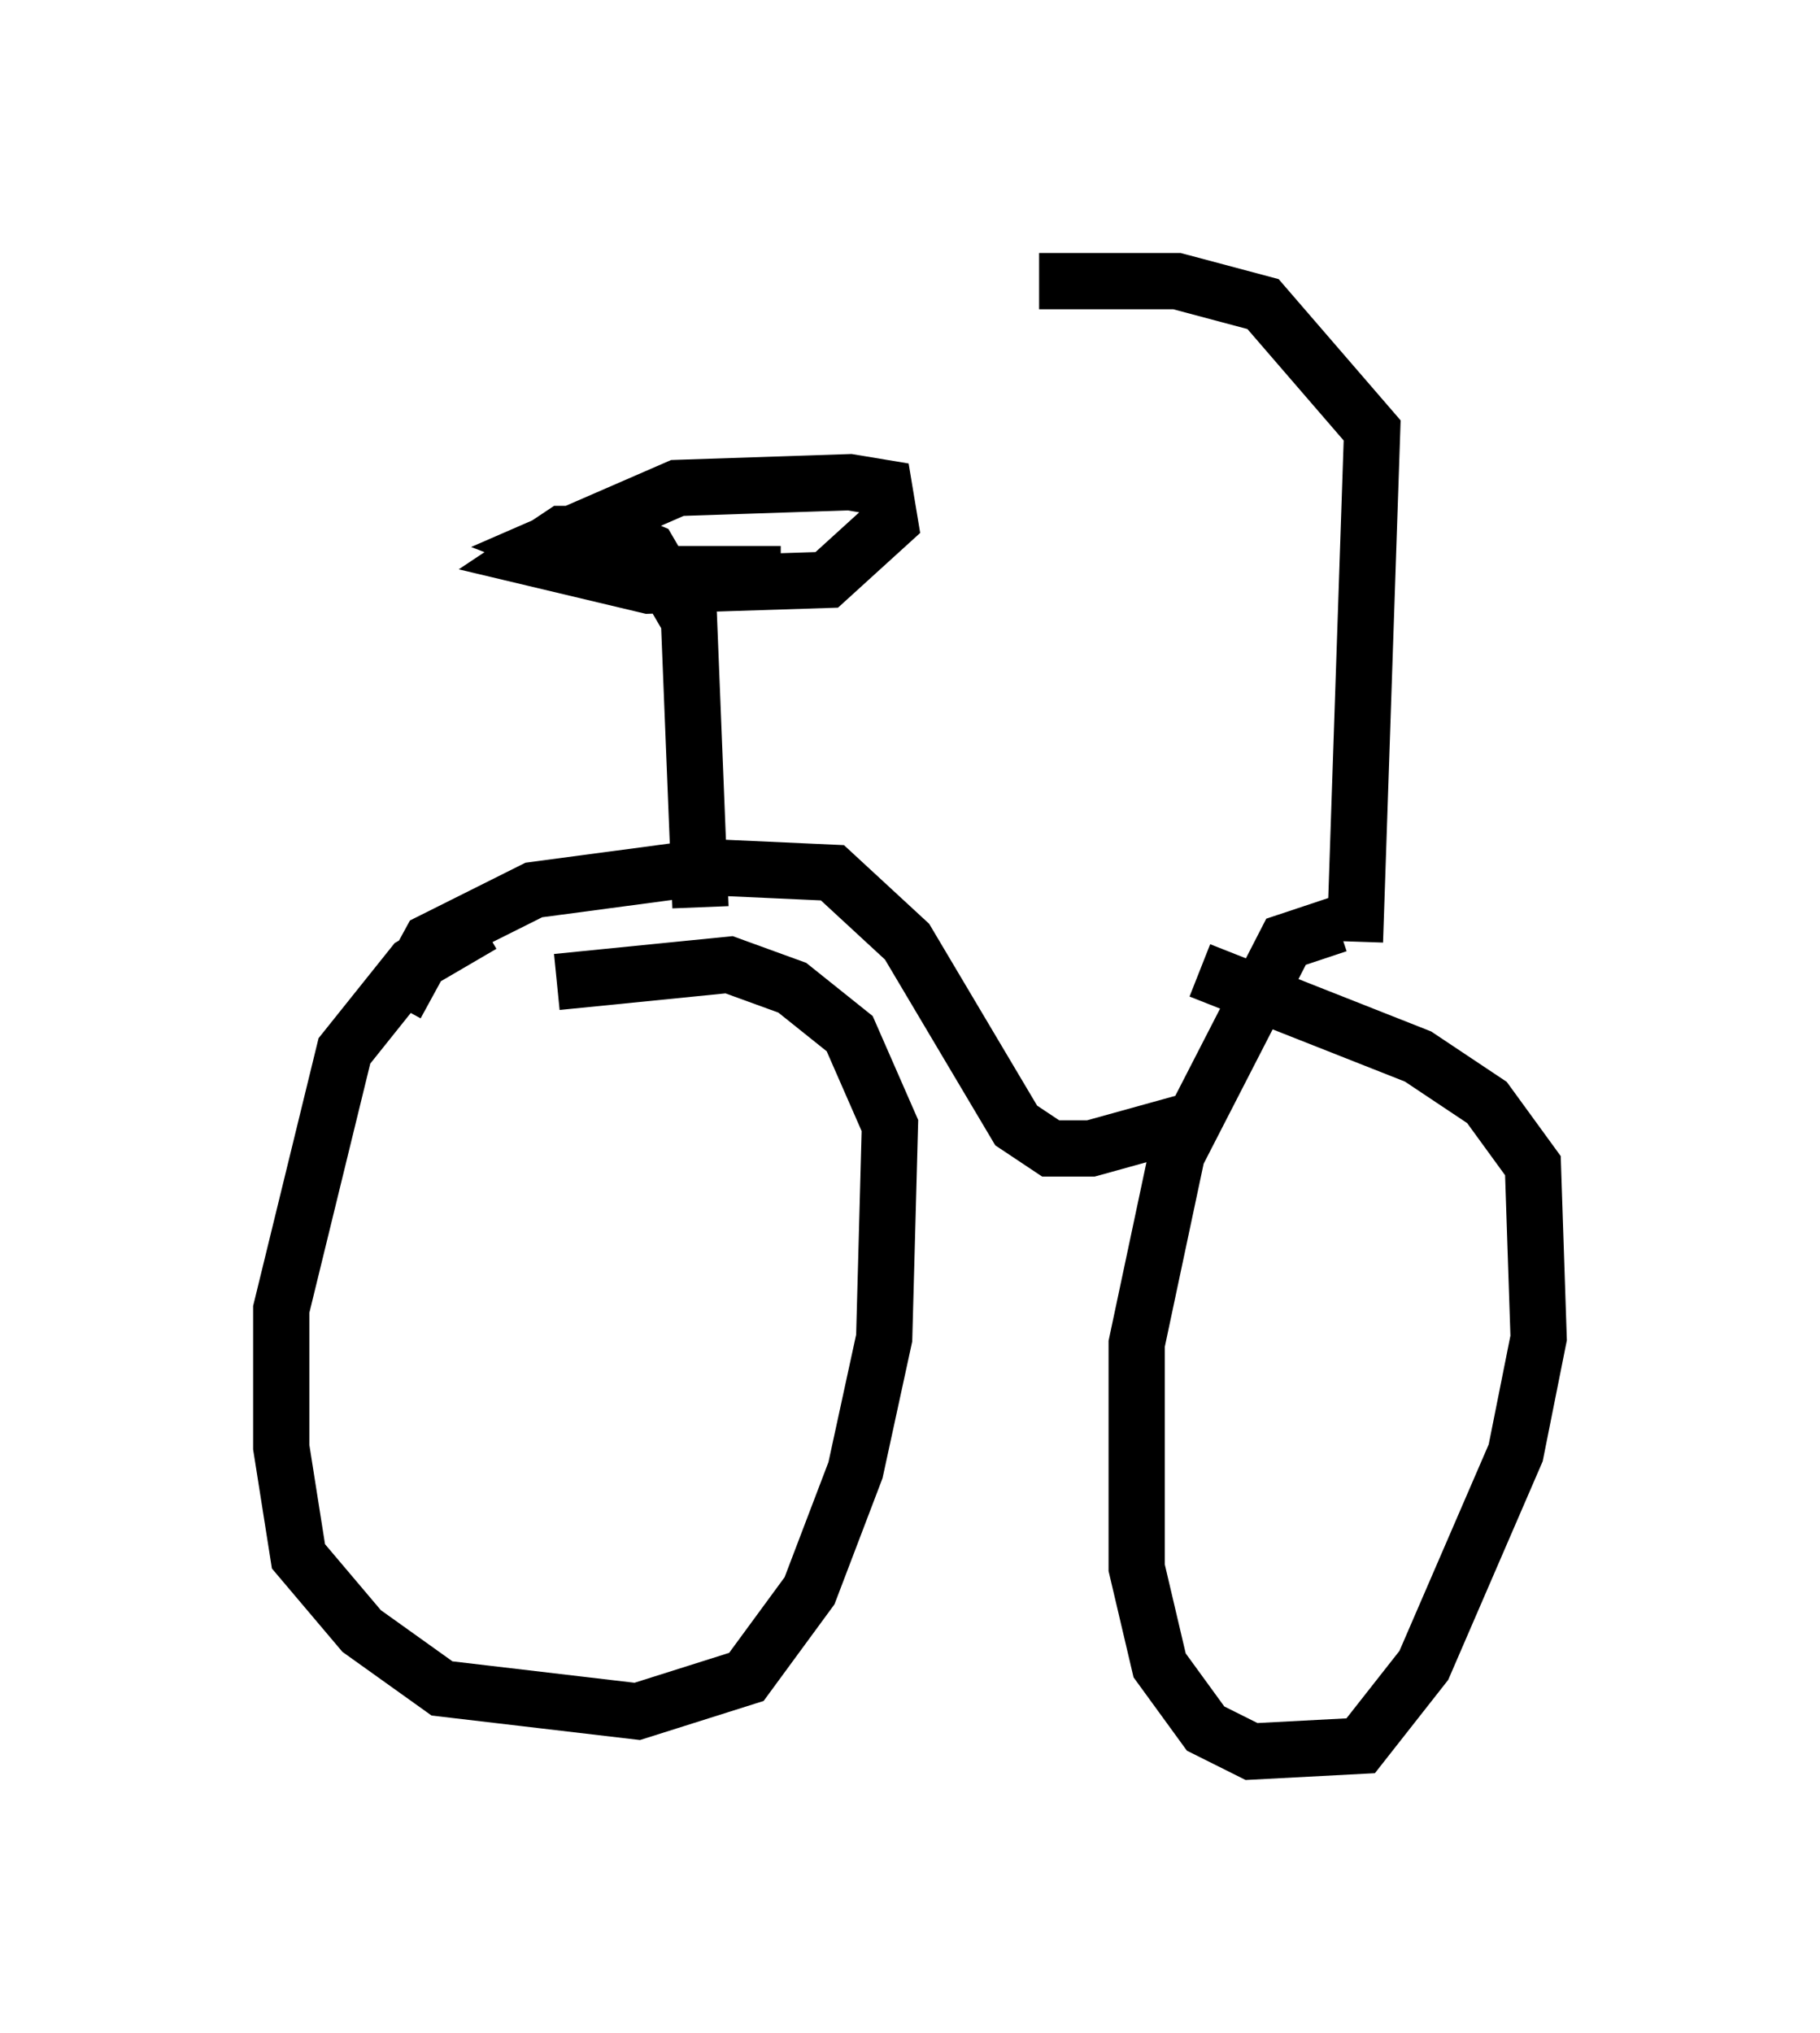 <?xml version="1.0" encoding="utf-8" ?>
<svg baseProfile="full" height="36.134" version="1.1" width="32.356" xmlns="http://www.w3.org/2000/svg" xmlns:ev="http://www.w3.org/2001/xml-events" xmlns:xlink="http://www.w3.org/1999/xlink"><defs /><rect fill="white" height="36.134" width="32.356" x="0" y="0" /><path d="M12.963, 15.208 m-4.39, 1.225 l-1.225, 0.715 -1.225, 1.531 l-1.123, 4.594 0.0, 2.45 l0.306, 1.94 1.123, 1.327 l1.429, 1.021 3.471, 0.408 l1.94, -0.613 1.123, -1.531 l0.817, -2.144 0.51, -2.348 l0.102, -3.777 -0.715, -1.633 l-1.021, -0.817 -1.123, -0.408 l-3.063, 0.306 m13.883, -1.021 l-0.919, 0.306 -1.94, 3.777 l-0.715, 3.369 0.0, 3.981 l0.408, 1.735 0.817, 1.123 l0.817, 0.408 1.94, -0.102 l1.123, -1.429 1.633, -3.777 l0.408, -2.042 -0.102, -3.063 l-0.817, -1.123 -1.225, -0.817 l-3.879, -1.531 m-14.292, 0.613 l0.613, -1.123 1.838, -0.919 l3.063, -0.408 2.246, 0.102 l1.327, 1.225 1.94, 3.267 l0.613, 0.408 0.715, 0.0 l1.838, -0.51 m-8.779, -3.777 l-0.204, -5.104 -0.715, -1.225 l-0.715, -0.306 -0.817, 0.0 l-0.613, 0.408 2.144, 0.51 l3.165, -0.102 1.123, -1.021 l-0.102, -0.613 -0.613, -0.102 l-3.063, 0.102 -2.348, 1.021 l1.327, 0.51 2.858, 0.0 m10.208, 6.533 l0.306, -9.086 -1.94, -2.246 l-1.531, -0.408 -2.45, 0.0 " fill="none" stroke="black" stroke-width="1" /></svg>